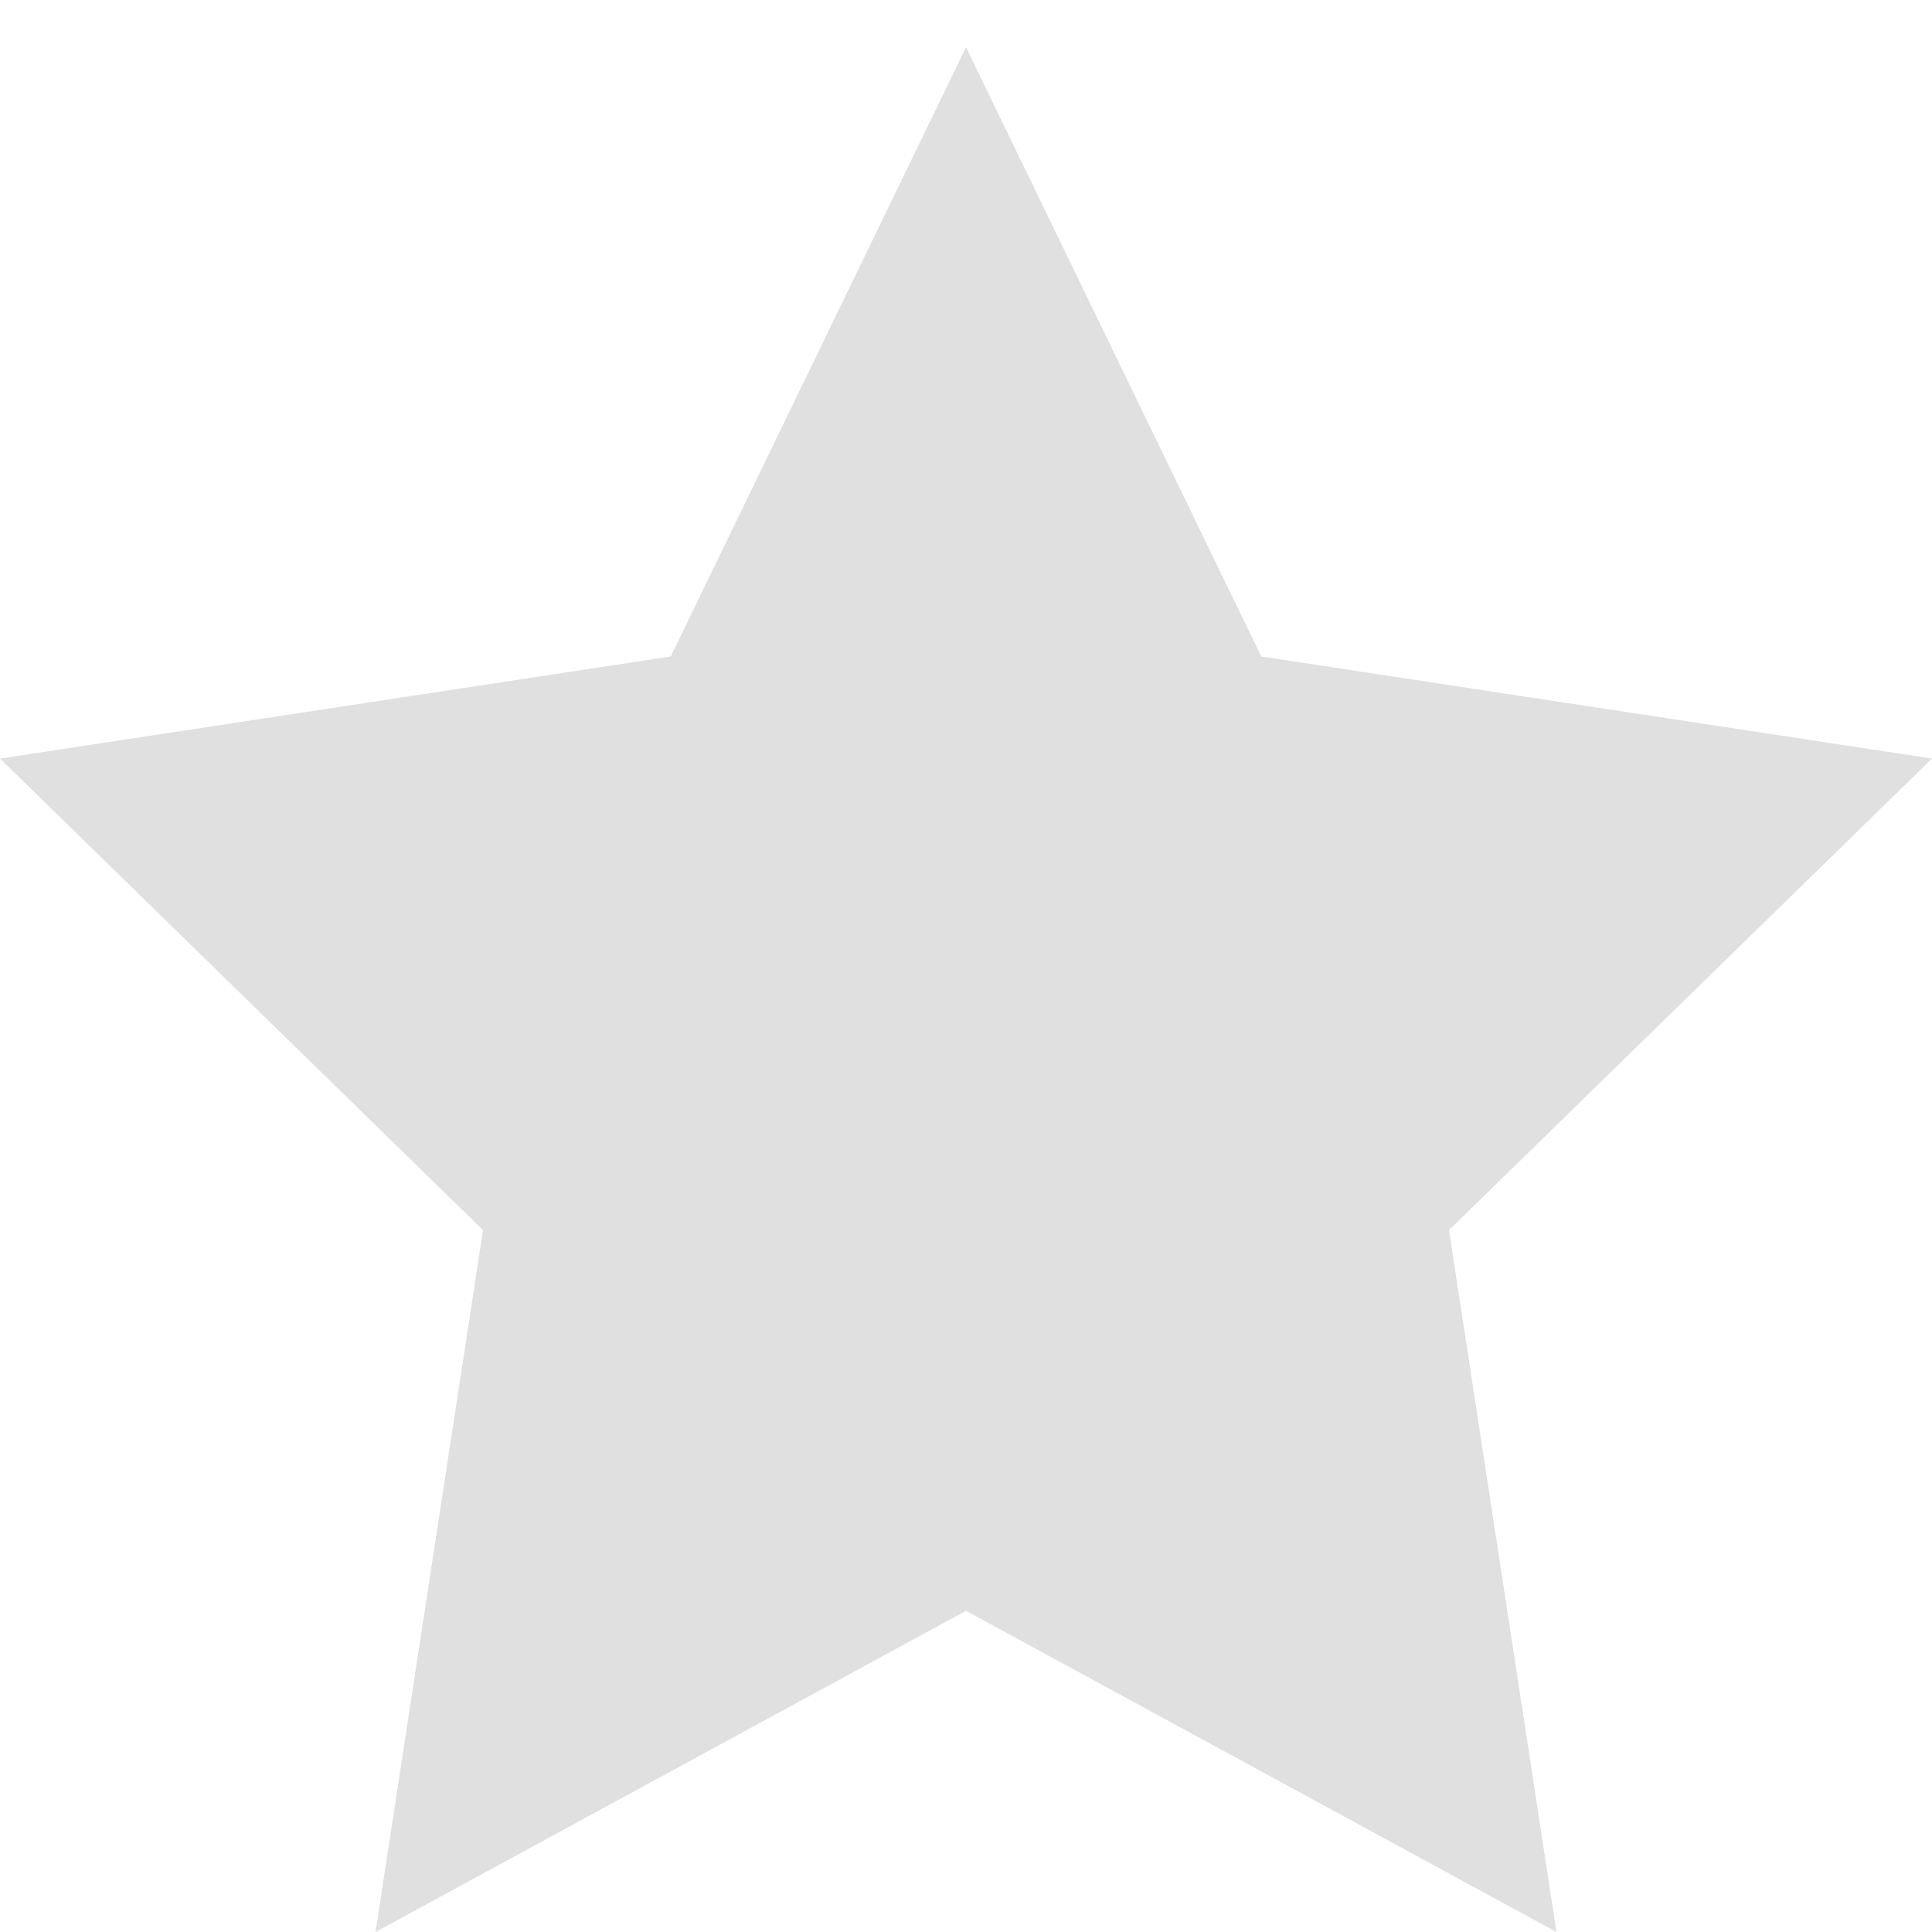 <svg xmlns="http://www.w3.org/2000/svg" width="16" height="16" viewBox="0 0 24 24"><path fill="#e0e0e0" d="M12 .587l3.668 7.568L24 9.423l-6 5.858L19.335 24 12 20.01 4.665 24l1.335-8.719-6-5.858 8.332-1.268z"/></svg>